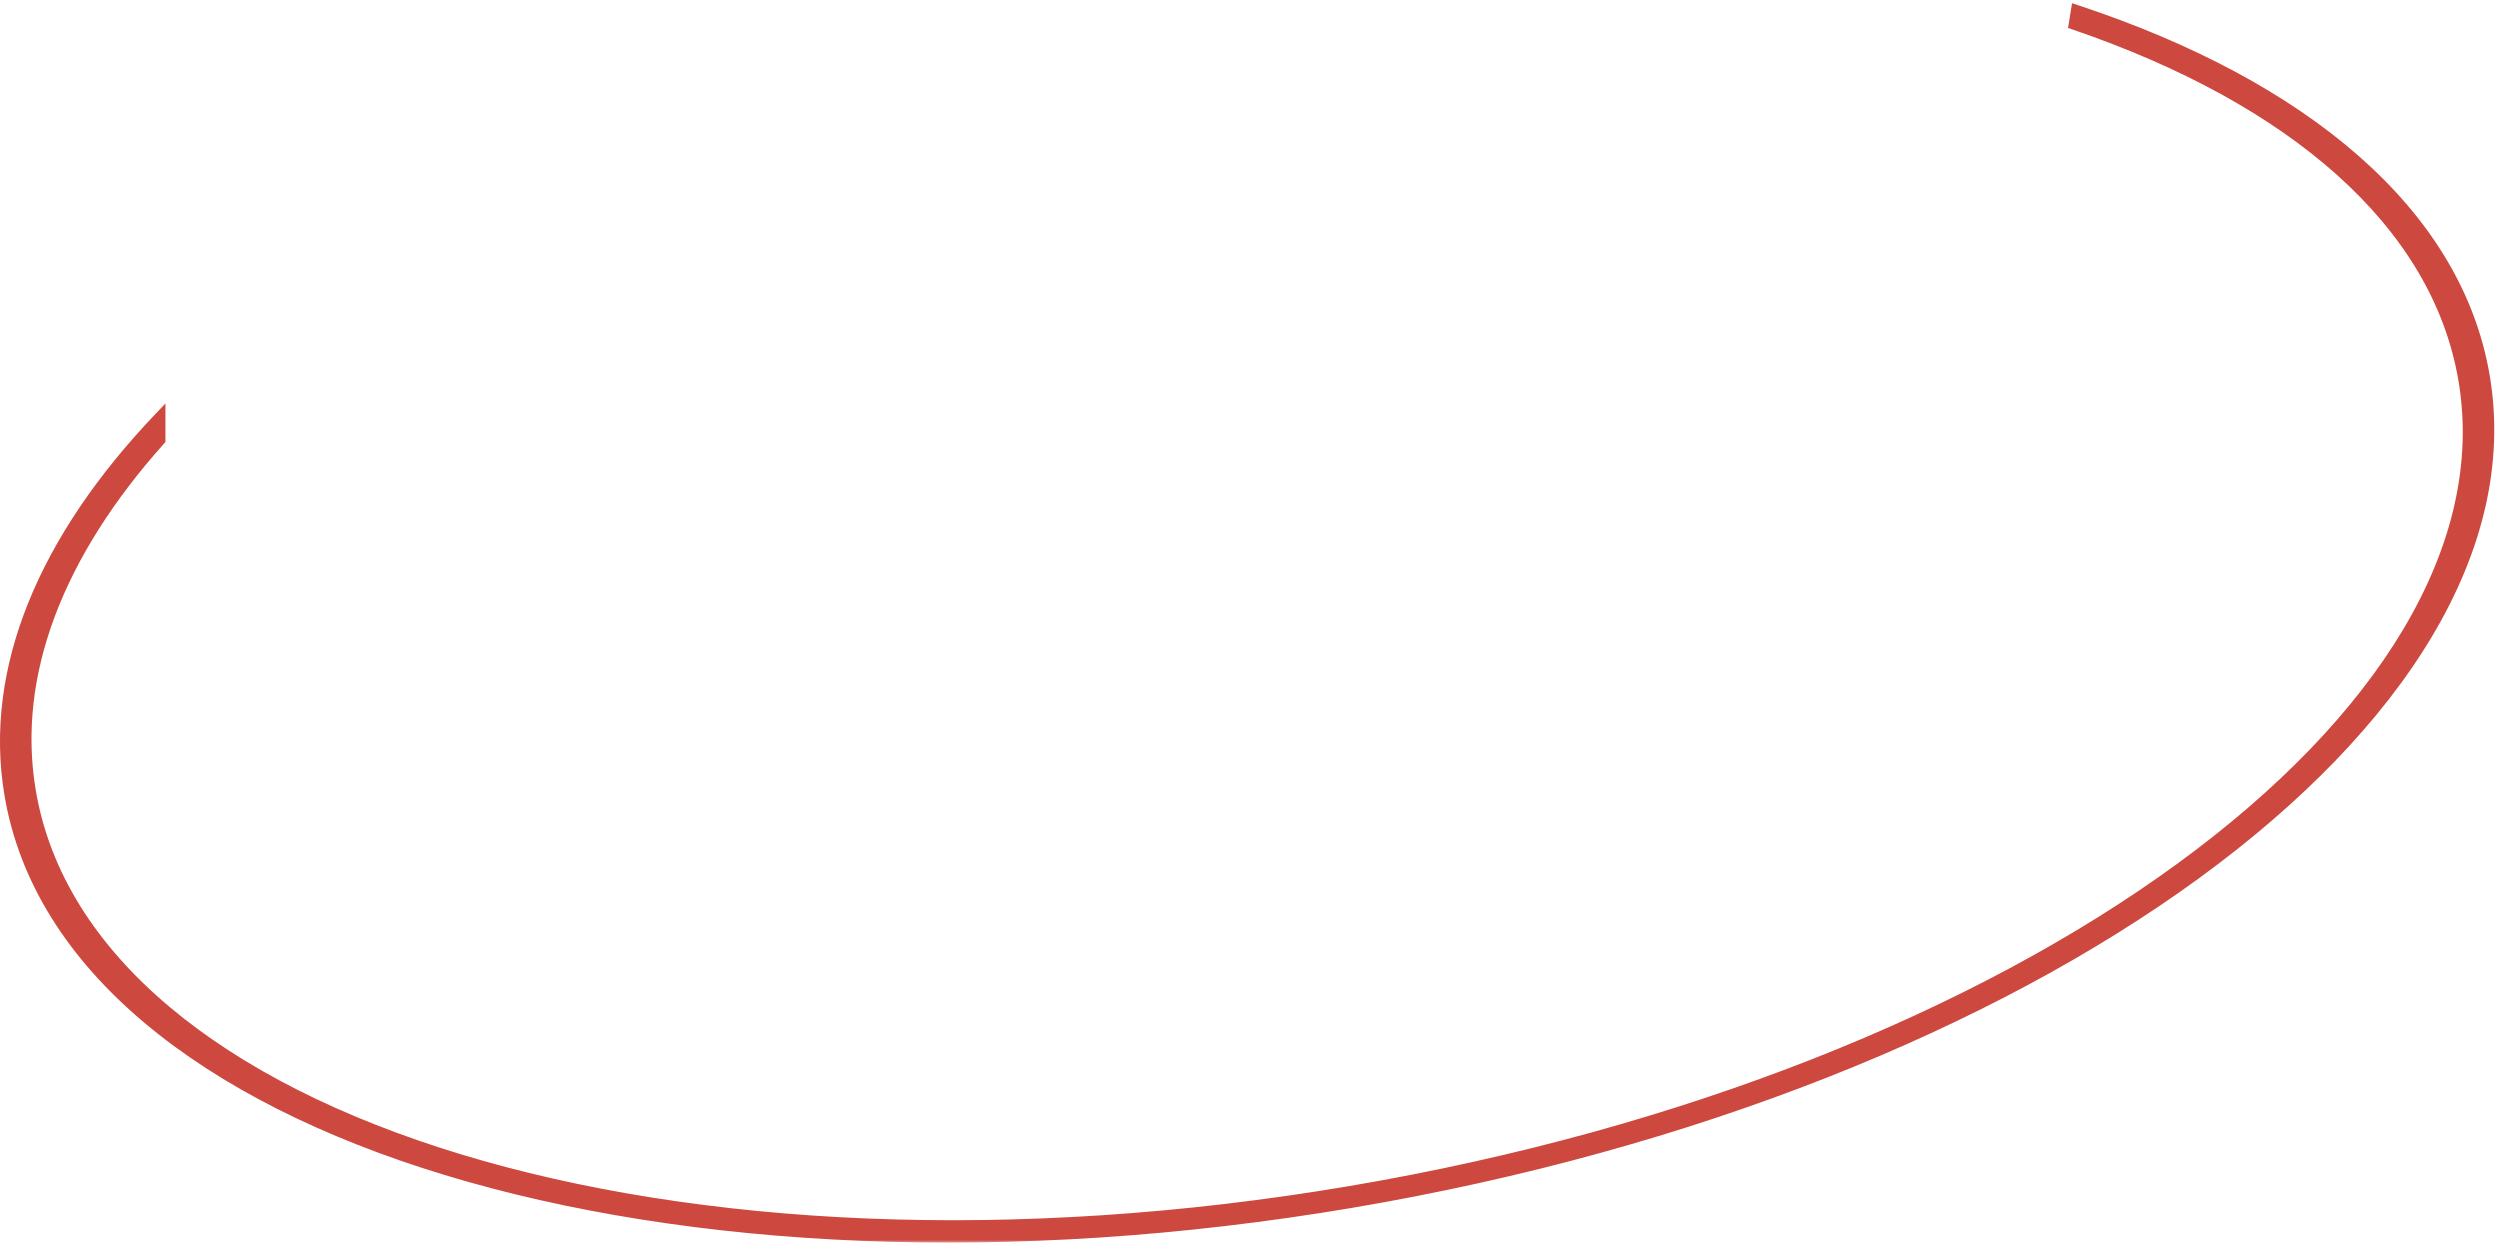 <svg width="408" height="203" viewBox="0 0 408 203" fill="none" xmlns="http://www.w3.org/2000/svg">
<mask id="path-1-outside-1_12_249" maskUnits="userSpaceOnUse" x="-1" y="-0.159" width="409" height="203" fill="black">
<rect fill="white" x="-1" y="-0.159" width="409" height="203"/>
<path fill-rule="evenodd" clip-rule="evenodd" d="M338.627 3.889C374.062 16.024 397.845 36.173 402.208 61.977C411.452 116.656 329.995 176.02 220.269 194.571C110.543 213.122 14.099 183.835 4.854 129.157C1.606 109.942 9.557 90.15 26 71.753V68.348C7.414 87.881 -1.752 109.11 1.726 129.685C11.116 185.225 109.079 214.973 220.533 196.13C331.986 177.287 414.726 116.988 405.336 61.449C400.831 34.804 375.942 14.096 338.958 1.841L338.627 3.889Z"/>
</mask>
<path fill-rule="evenodd" clip-rule="evenodd" d="M338.627 3.889C374.062 16.024 397.845 36.173 402.208 61.977C411.452 116.656 329.995 176.02 220.269 194.571C110.543 213.122 14.099 183.835 4.854 129.157C1.606 109.942 9.557 90.15 26 71.753V68.348C7.414 87.881 -1.752 109.11 1.726 129.685C11.116 185.225 109.079 214.973 220.533 196.13C331.986 177.287 414.726 116.988 405.336 61.449C400.831 34.804 375.942 14.096 338.958 1.841L338.627 3.889Z" fill="#CD483F"/>
<path d="M338.627 3.889L337.64 3.73L337.505 4.562L338.303 4.835L338.627 3.889ZM402.208 61.977L403.194 61.811L402.208 61.977ZM4.854 129.157L5.84 128.99L4.854 129.157ZM26 71.753L26.746 72.419L27 72.135V71.753H26ZM26 68.348H27V65.847L25.276 67.659L26 68.348ZM1.726 129.685L2.712 129.519H2.712L1.726 129.685ZM220.533 196.13L220.366 195.144L220.533 196.13ZM405.336 61.449L404.35 61.615L405.336 61.449ZM338.958 1.841L339.272 0.892L338.158 0.522L337.97 1.681L338.958 1.841ZM338.303 4.835C373.613 16.927 396.951 36.886 401.222 62.144L403.194 61.811C398.739 35.461 374.51 15.121 338.951 2.943L338.303 4.835ZM401.222 62.144C405.746 88.907 388.093 117.088 355.263 141.014C322.489 164.899 274.846 184.33 220.103 193.585L220.436 195.557C275.418 186.261 323.367 166.734 356.441 142.63C389.461 118.566 407.913 89.726 403.194 61.811L401.222 62.144ZM220.103 193.585C165.359 202.84 113.977 200.152 75.172 188.368C36.301 176.564 10.365 155.753 5.84 128.99L3.868 129.323C8.588 157.239 35.496 178.41 74.591 190.282C113.75 202.173 165.453 204.853 220.436 195.557L220.103 193.585ZM5.84 128.99C2.661 110.182 10.421 90.684 26.746 72.419L25.254 71.086C8.694 89.615 0.551 109.703 3.868 129.323L5.84 128.99ZM27 71.753V68.348H25V71.753H27ZM25.276 67.659C6.571 87.316 -2.811 108.848 0.74 129.852L2.712 129.519C-0.694 109.372 8.257 88.445 26.724 69.038L25.276 67.659ZM0.74 129.852C5.533 158.198 32.857 179.7 72.565 191.758C112.339 203.836 164.853 206.557 220.699 197.116L220.366 195.144C164.759 204.545 112.565 201.814 73.146 189.844C33.662 177.854 7.31 156.712 2.712 129.519L0.74 129.852ZM220.699 197.116C276.546 187.674 325.247 167.84 358.84 143.358C392.377 118.917 411.114 89.628 406.322 61.282L404.35 61.615C408.947 88.808 391.009 117.439 357.662 141.742C324.369 166.005 275.974 185.742 220.366 195.144L220.699 197.116ZM406.322 61.282C401.723 34.084 376.378 13.187 339.272 0.892L338.643 2.79C375.506 15.005 399.939 35.525 404.35 61.615L406.322 61.282ZM337.97 1.681L337.64 3.73L339.614 4.049L339.945 2L337.97 1.681Z" fill="#CD483F" mask="url(#path-1-outside-1_12_249)"/>
</svg>
